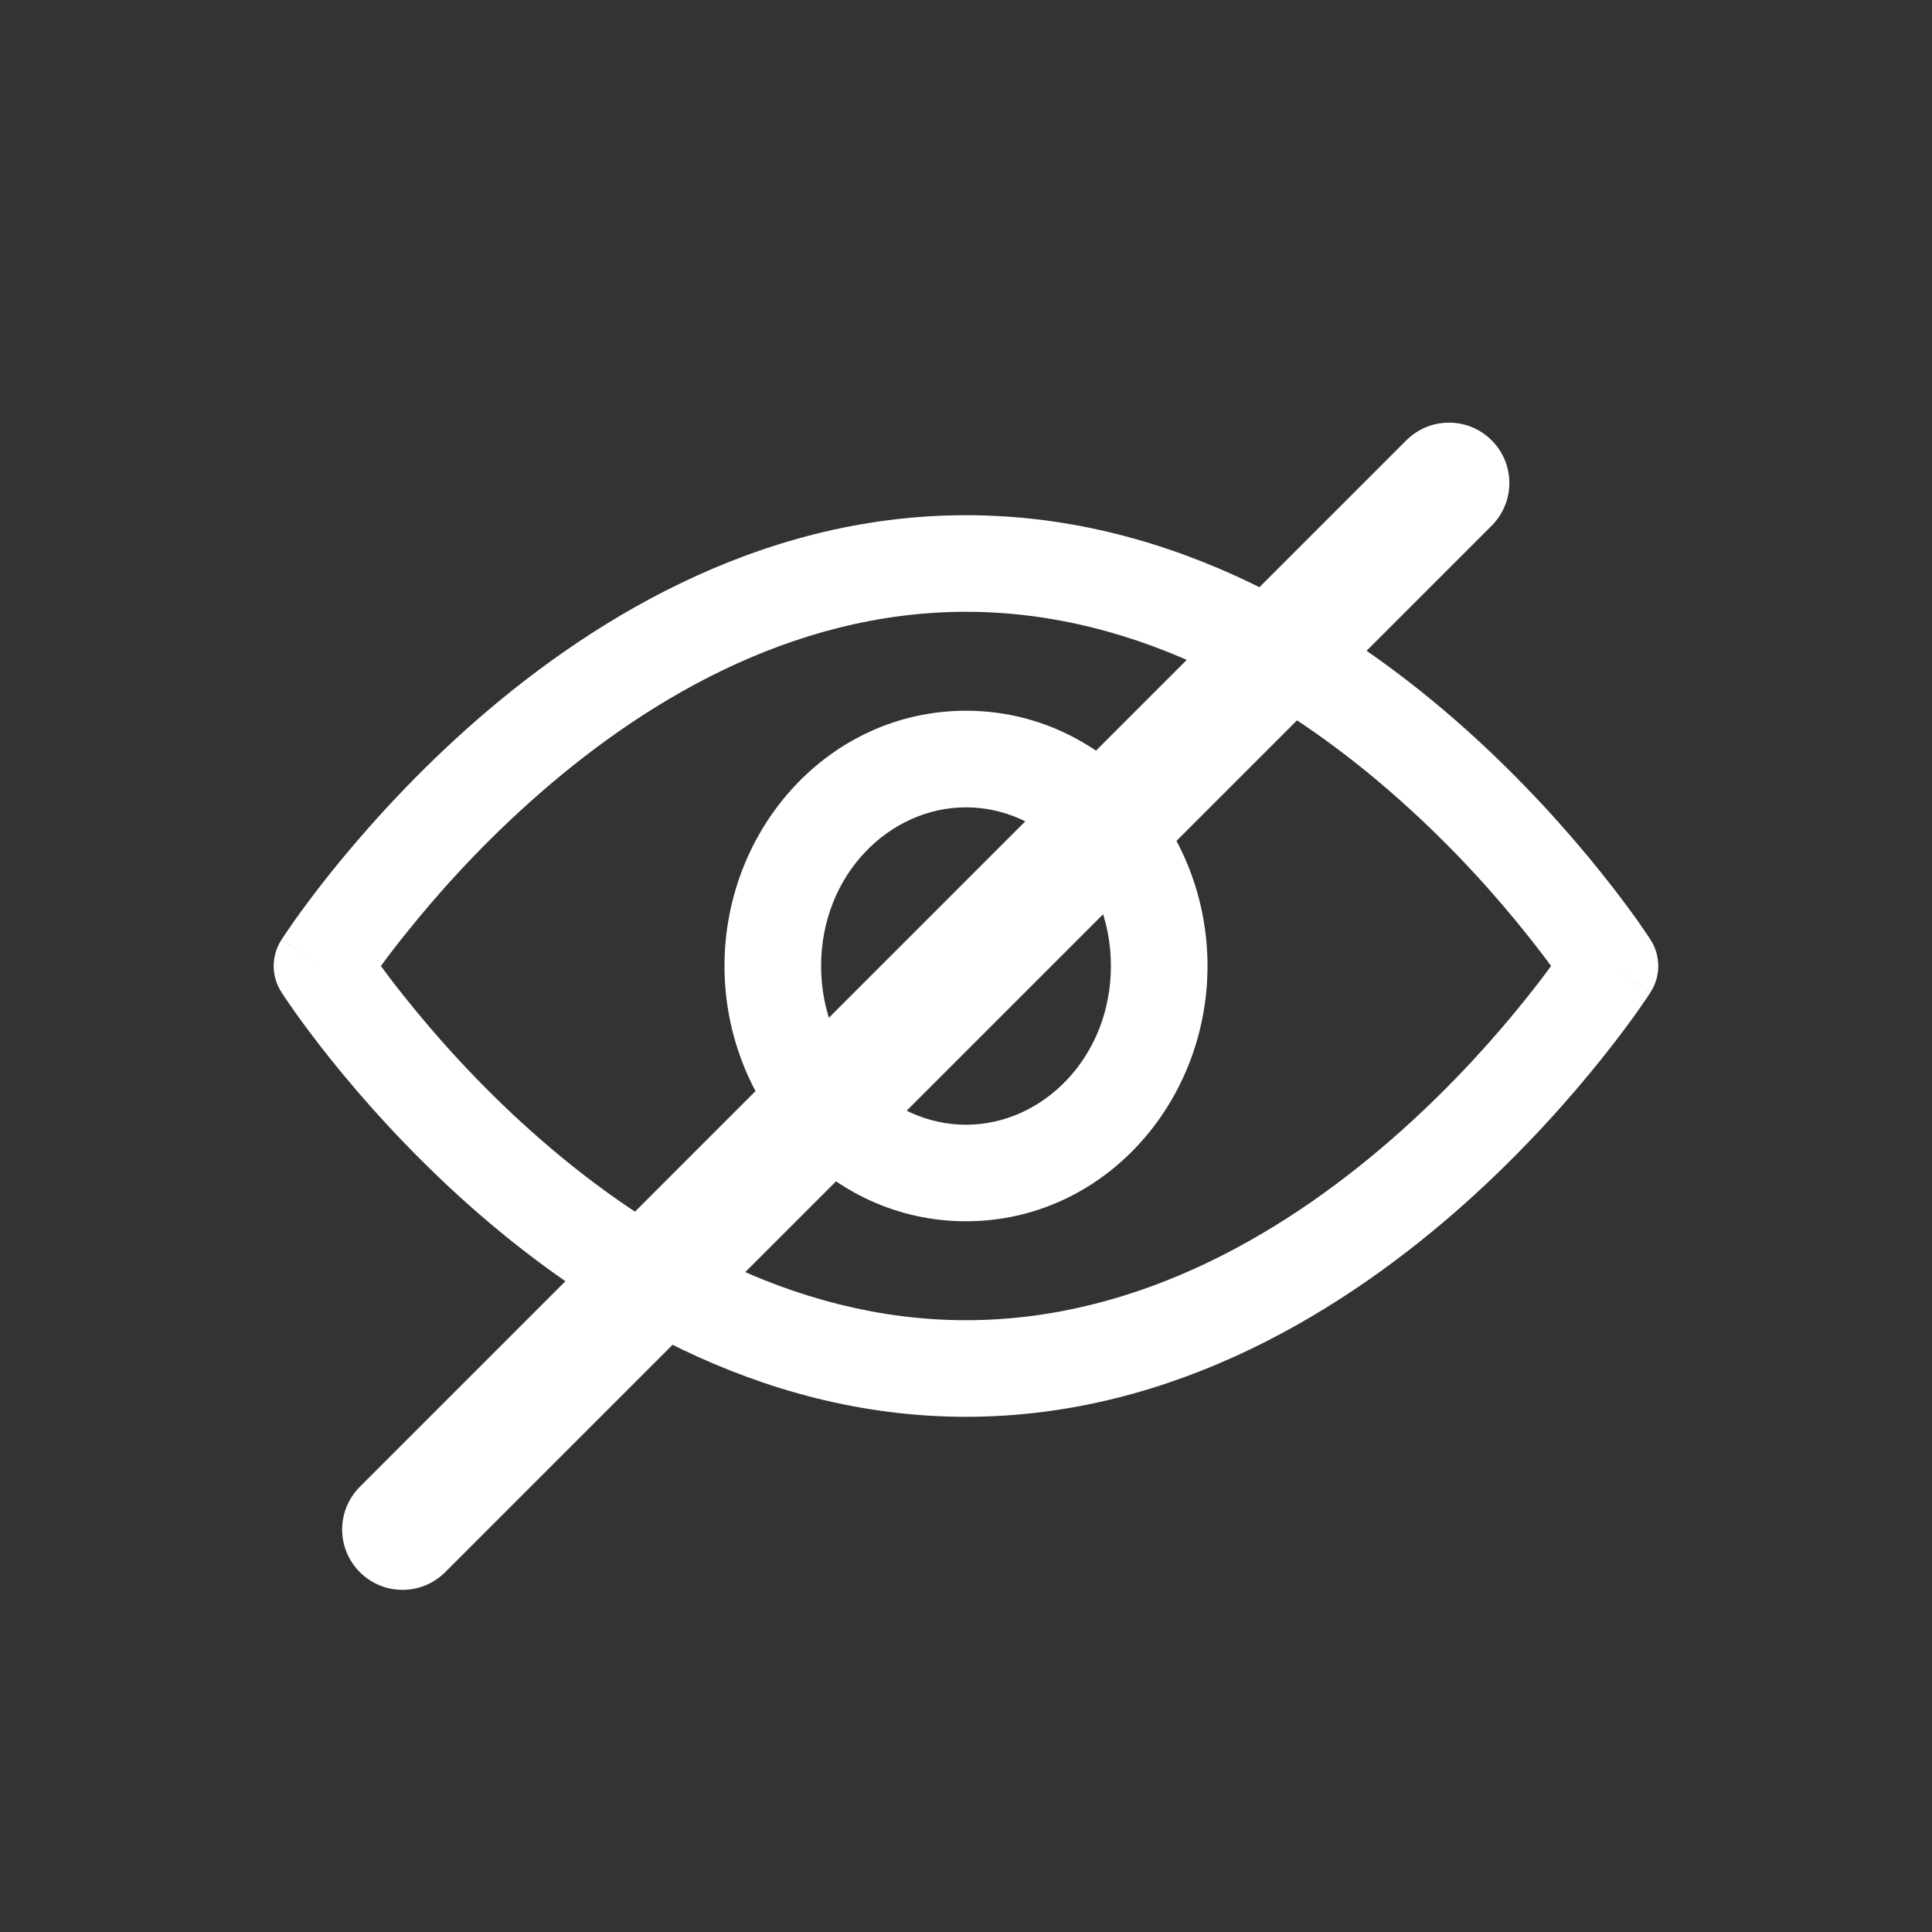 <svg width="24" height="24" viewBox="0 0 24 24" fill="none" xmlns="http://www.w3.org/2000/svg">
<rect x="0" y="0" width="24" height="24" fill="#333333" stroke="none"/>
<path fill-rule="evenodd" clip-rule="evenodd" d="M12 10.029C11.044 10.029 10.2 10.871 10.2 12C10.2 13.129 11.044 13.972 12 13.972C12.956 13.972 13.8 13.129 13.8 12C13.8 10.871 12.956 10.029 12 10.029ZM12 8.829C10.305 8.829 9 10.288 9 12C9 13.712 10.305 15.171 12 15.171C13.695 15.171 15 13.712 15 12C15 10.288 13.695 8.829 12 8.829Z" fill="white"/>
<path fill-rule="evenodd" clip-rule="evenodd" d="M4.732 12C4.814 12.113 4.918 12.25 5.044 12.406C5.403 12.856 5.93 13.455 6.6 14.053C7.949 15.257 9.811 16.4 12 16.4C14.189 16.4 16.051 15.257 17.4 14.053C18.07 13.455 18.597 12.856 18.956 12.406C19.081 12.25 19.186 12.113 19.268 12C19.186 11.887 19.081 11.75 18.956 11.594C18.597 11.144 18.07 10.545 17.4 9.948C16.051 8.743 14.189 7.6 12 7.6C9.811 7.6 7.949 8.743 6.6 9.948C5.93 10.545 5.403 11.144 5.044 11.594C4.918 11.75 4.814 11.887 4.732 12ZM20 12C20.505 11.677 20.505 11.676 20.505 11.676L20.504 11.674L20.501 11.67L20.492 11.657C20.485 11.645 20.474 11.63 20.461 11.609C20.434 11.569 20.394 11.511 20.343 11.438C20.24 11.293 20.089 11.088 19.893 10.844C19.503 10.356 18.93 9.705 18.2 9.052C16.749 7.757 14.611 6.4 12 6.4C9.389 6.4 7.251 7.757 5.8 9.052C5.07 9.705 4.497 10.356 4.106 10.844C3.911 11.088 3.76 11.293 3.657 11.438C3.606 11.511 3.566 11.569 3.539 11.609C3.525 11.63 3.515 11.645 3.508 11.657L3.499 11.67L3.496 11.674L3.495 11.676C3.495 11.676 3.495 11.677 4 12L3.495 11.677C3.368 11.874 3.368 12.126 3.495 12.323L4 12C3.495 12.323 3.495 12.323 3.495 12.323L3.495 12.324L3.496 12.326L3.499 12.33L3.508 12.343C3.515 12.355 3.525 12.371 3.539 12.391C3.566 12.431 3.606 12.489 3.657 12.562C3.76 12.707 3.911 12.912 4.106 13.156C4.497 13.644 5.07 14.295 5.8 14.948C7.251 16.243 9.389 17.6 12 17.6C14.611 17.6 16.749 16.243 18.2 14.948C18.93 14.295 19.503 13.644 19.893 13.156C20.089 12.912 20.24 12.707 20.343 12.562C20.394 12.489 20.434 12.431 20.461 12.391C20.474 12.371 20.485 12.355 20.492 12.343L20.501 12.33L20.504 12.326L20.505 12.324C20.505 12.324 20.505 12.323 20 12ZM20 12L20.505 12.323C20.631 12.126 20.631 11.873 20.505 11.676L20 12ZM4.505 12.324C4.505 12.324 4.505 12.324 4.505 12.324Z" fill="white"/>
<path fill-rule="evenodd" clip-rule="evenodd" d="M18.53 5.47C18.823 5.763 18.823 6.237 18.53 6.53L5.53 19.53C5.237 19.823 4.763 19.823 4.47 19.53C4.177 19.237 4.177 18.763 4.47 18.47L17.47 5.47C17.763 5.177 18.237 5.177 18.53 5.47Z" fill="white"/>
</svg>
